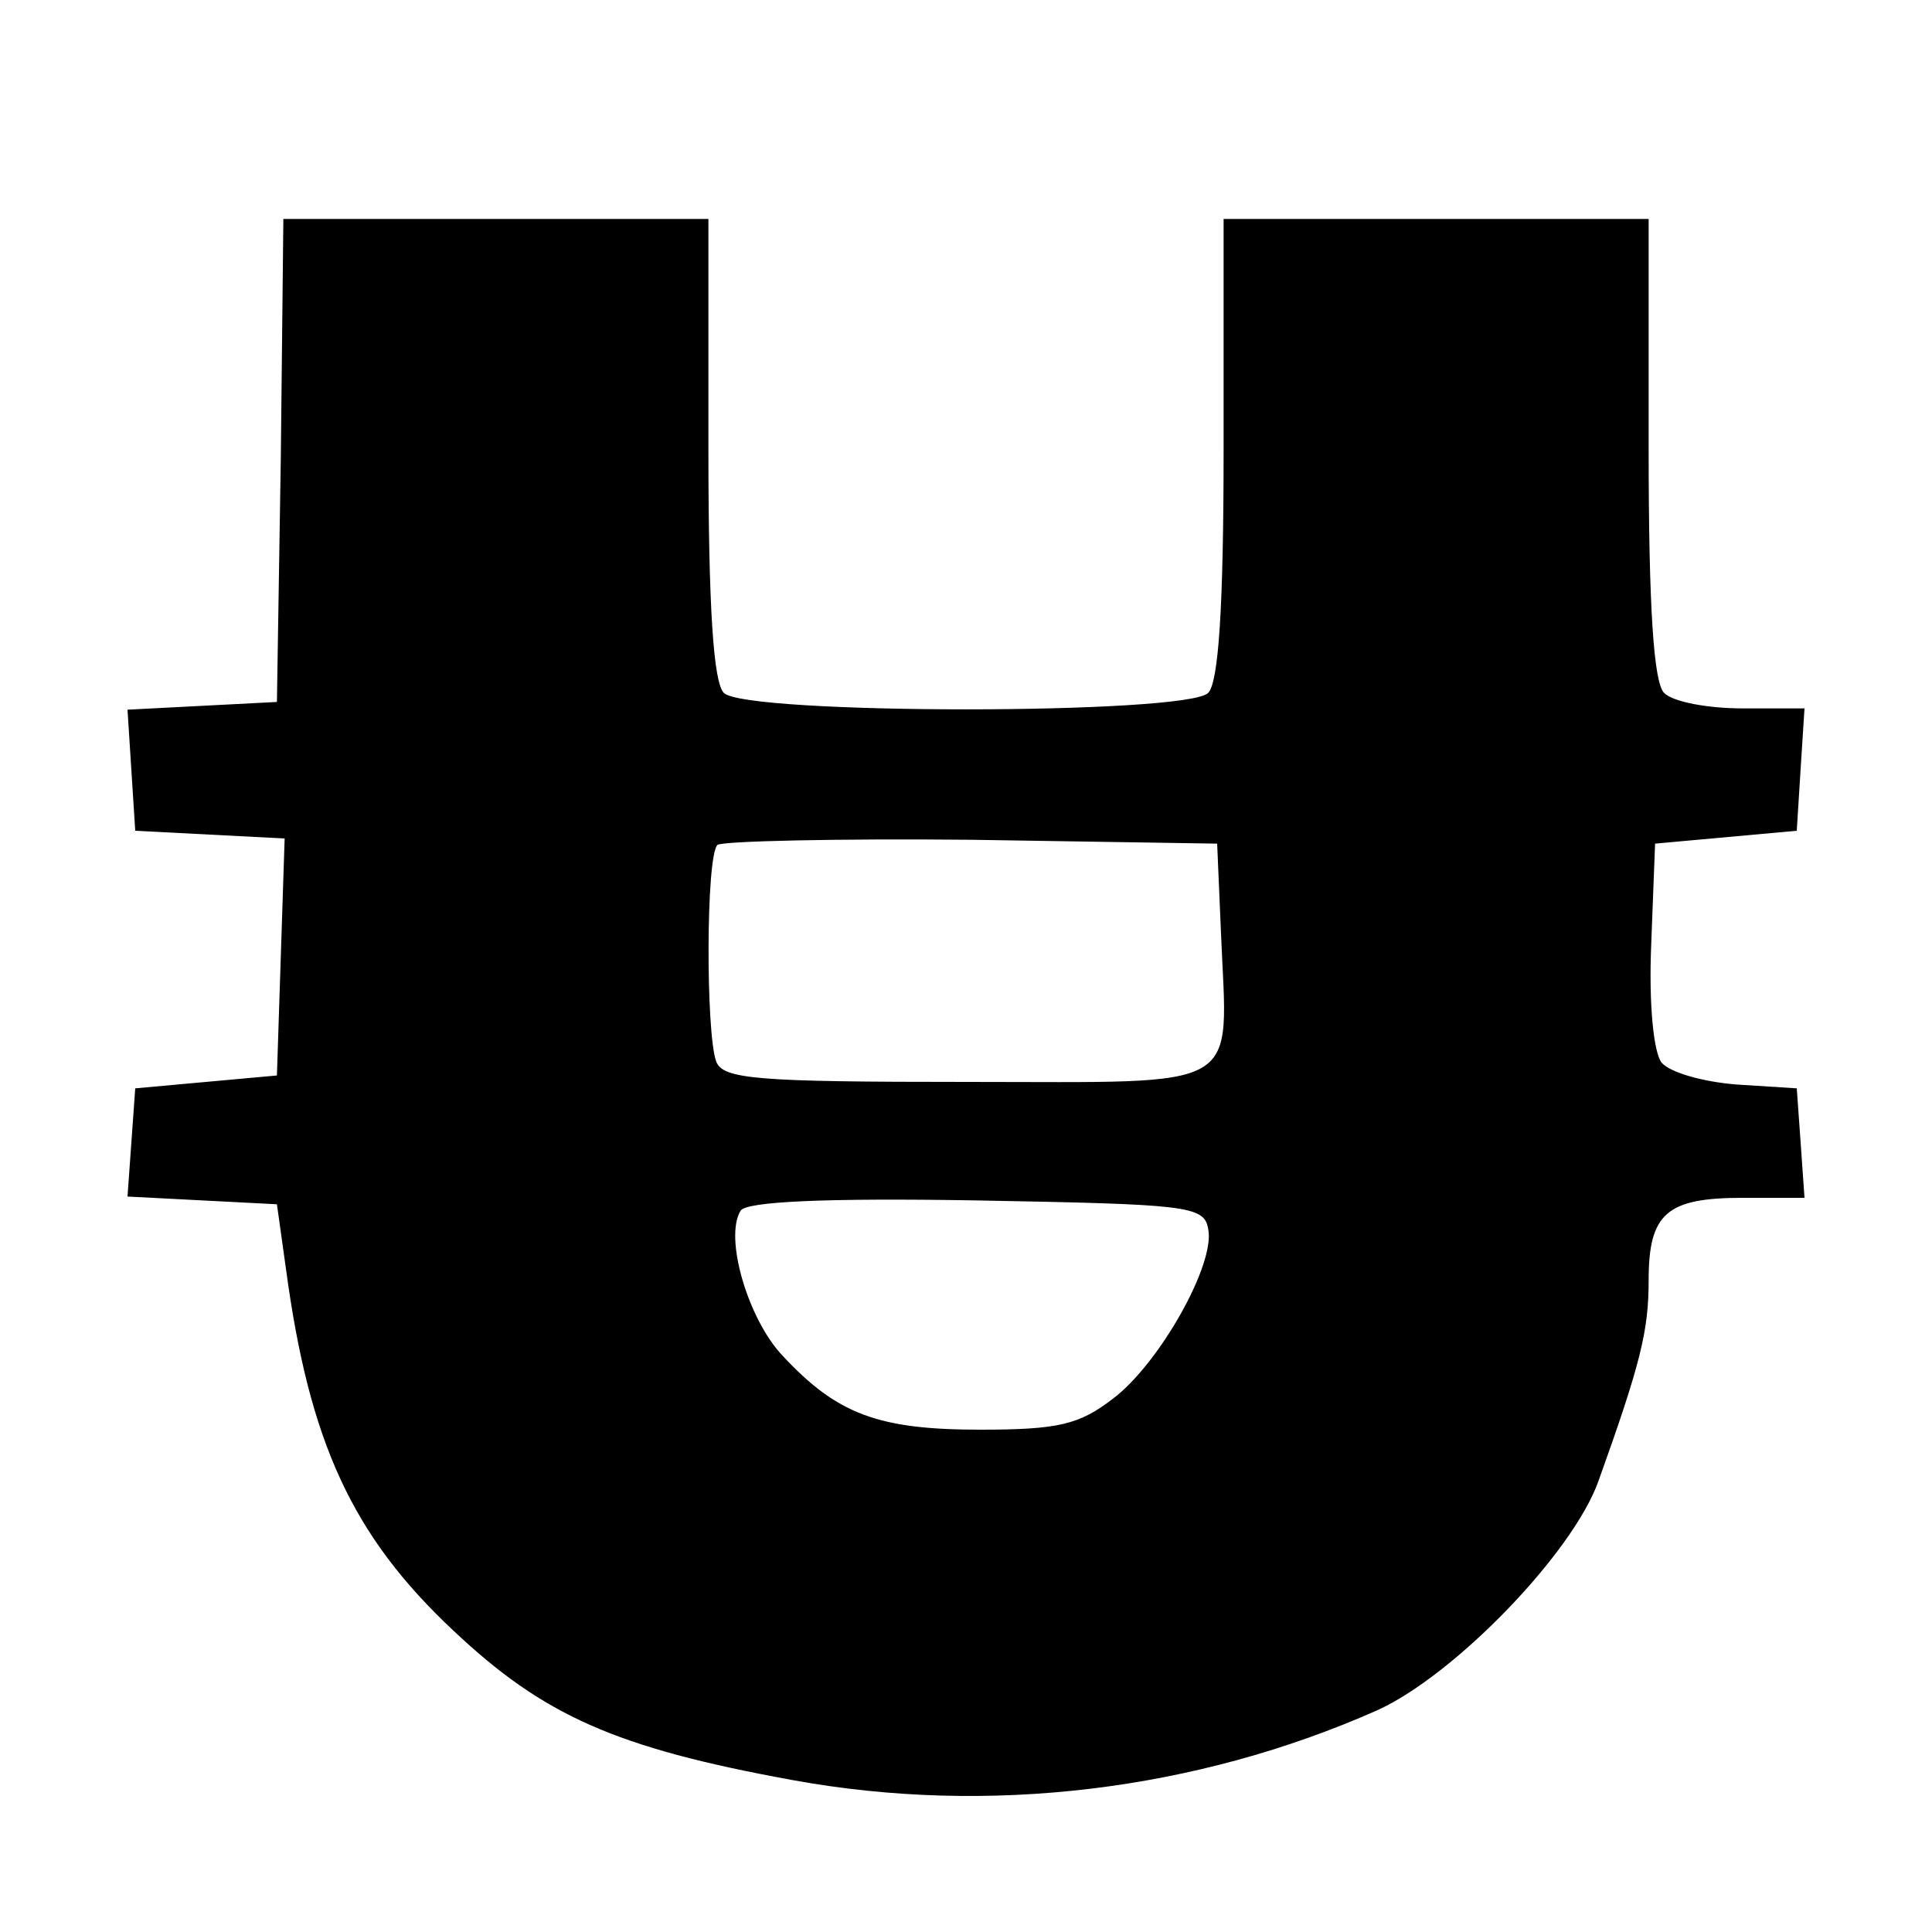 <?xml version="1.0" standalone="no"?>
<!DOCTYPE svg PUBLIC "-//W3C//DTD SVG 20010904//EN"
 "http://www.w3.org/TR/2001/REC-SVG-20010904/DTD/svg10.dtd">
<svg version="1.0" xmlns="http://www.w3.org/2000/svg"
 width="150pt" height="150pt" viewBox="0 0 150 150"
 preserveAspectRatio="xMidYMid meet">

<g transform="translate(0,150) scale(0.1,-0.1)"
fill="#000000" stroke="none">
<path d="M218 1143 l-3 -188 -58 -3 -58 -3 3 -47 3 -47 58 -3 58 -3 -3 -92 -3
-92 -55 -5 -55 -5 -3 -42 -3 -42 58 -3 58 -3 7 -50 c18 -134 51 -207 130 -281
70 -66 126 -91 263 -116 153 -28 314 -8 454 54 60 27 152 122 172 178 33 92
39 117 39 156 0 52 14 64 73 64 l48 0 -3 43 -3 42 -47 3 c-25 2 -51 9 -58 17
-6 8 -10 44 -8 92 l3 78 55 5 55 5 3 48 3 47 -48 0 c-27 0 -54 5 -61 12 -8 8
-12 65 -12 190 l0 178 -165 0 -165 0 0 -178 c0 -125 -4 -182 -12 -190 -17 -17
-359 -17 -376 0 -8 8 -12 65 -12 190 l0 178 -165 0 -165 0 -2 -187z m730 -368
c5 -124 21 -115 -197 -115 -163 0 -190 2 -195 16 -8 22 -8 159 1 168 4 3 93 5
197 4 l191 -3 3 -70z m-10 -229 c6 -27 -38 -105 -74 -132 -26 -20 -42 -24
-103 -24 -79 0 -111 12 -153 57 -27 28 -46 92 -33 113 4 7 64 10 183 8 163 -3
177 -4 180 -22z"/>
</g>
</svg>
